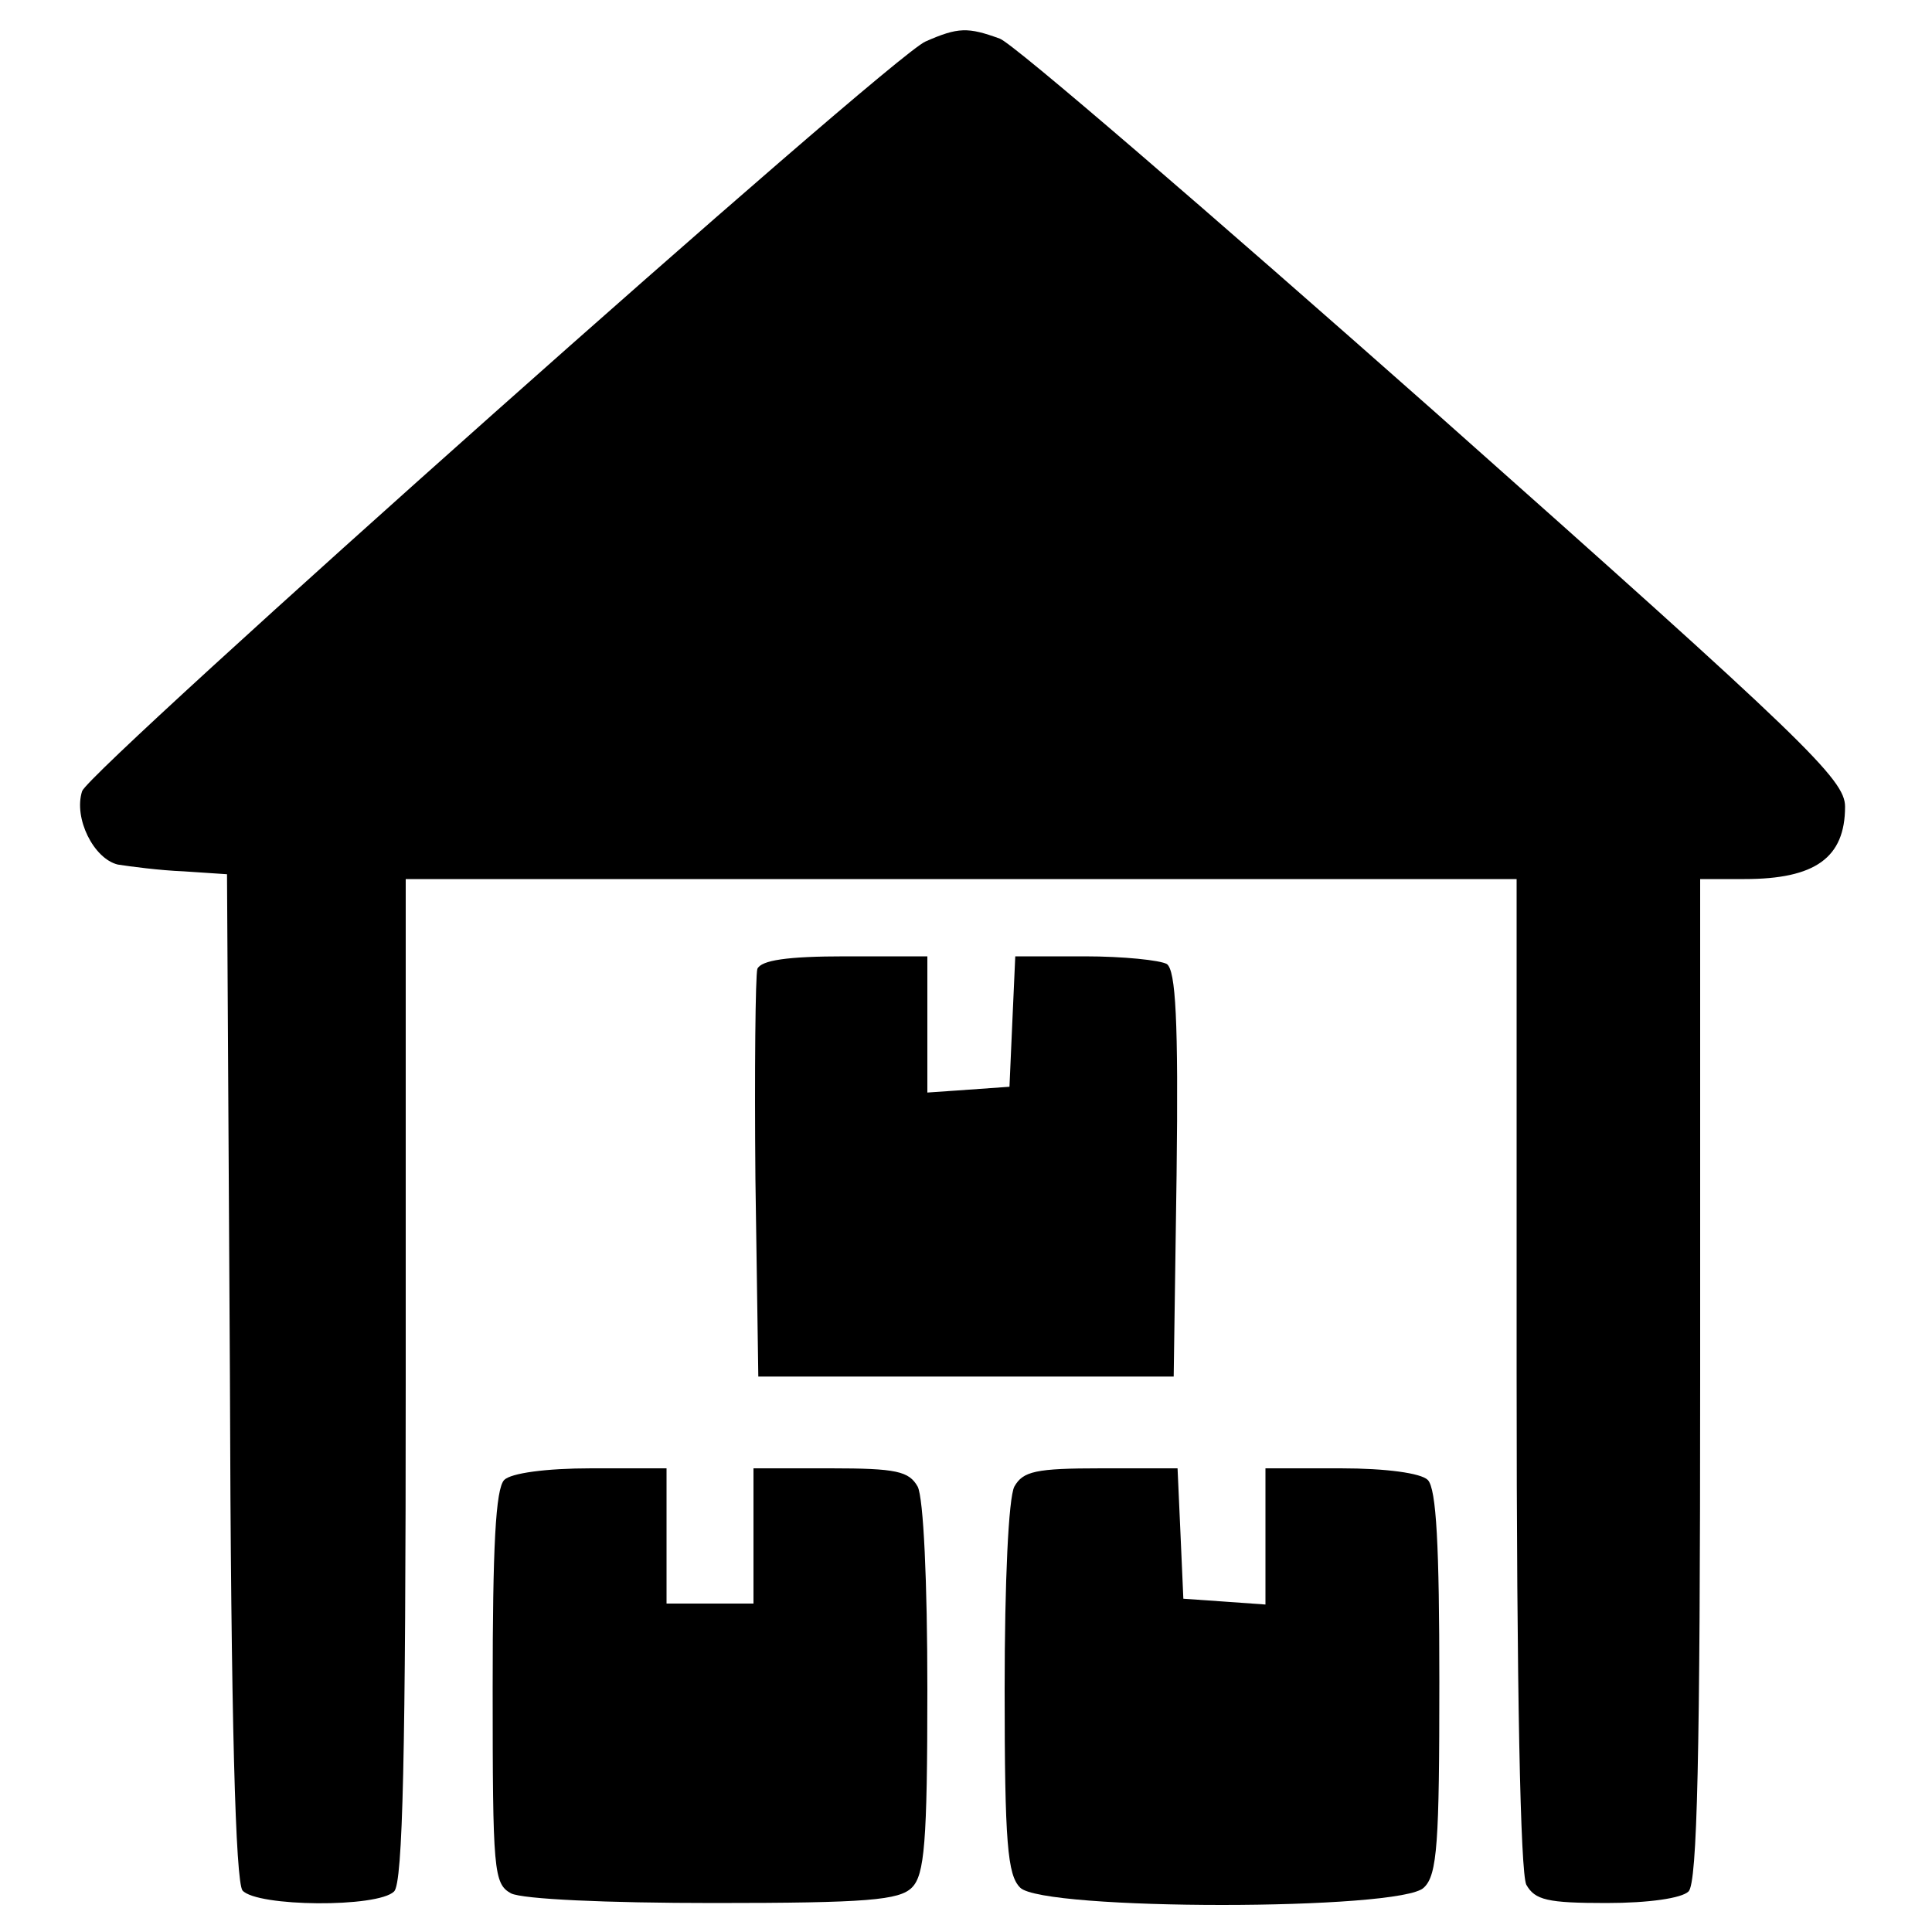 <?xml version="1.0" standalone="no"?>
<!DOCTYPE svg PUBLIC "-//W3C//DTD SVG 20010904//EN"
 "http://www.w3.org/TR/2001/REC-SVG-20010904/DTD/svg10.dtd">
<svg version="1.0" xmlns="http://www.w3.org/2000/svg"
 width="200pt" height="200pt" viewBox="0 0 200 200"
 preserveAspectRatio="xMidYMid meet">

<g transform="translate(0,200) scale(0.1,-0.1)"
fill="#000000" stroke="none">
<path d="M958 1957 c-37 -16 -865 -753 -873 -776 -9 -28 12 -70 37 -76 13 -2
43 -6 68 -7 l45 -3 3 -519 c1 -363 6 -523 13 -533 15 -17 140 -18 157 -1 9 9
12 140 12 530 l0 518 575 0 575 0 0 -511 c0 -333 4 -517 10 -530 9 -16 22 -19
83 -19 44 0 78 5 85 12 9 9 12 140 12 530 l0 518 46 0 c73 0 104 22 104 75 0
28 -40 67 -424 408 -234 207 -437 382 -451 387 -33 12 -43 12 -77 -3z"/>
<path d="M784 997 c-2 -7 -3 -105 -2 -217 l3 -205 215 0 215 0 3 209 c2 161
-1 211 -10 218 -7 4 -45 8 -85 8 l-72 0 -3 -67 -3 -68 -42 -3 -43 -3 0 70 0
71 -85 0 c-60 0 -87 -4 -91 -13z"/>
<path d="M522 468 c-9 -9 -12 -70 -12 -215 0 -190 1 -203 19 -213 12 -6 98
-10 210 -10 159 0 192 3 205 16 13 13 16 46 16 205 0 112 -4 198 -10 210 -9
16 -22 19 -90 19 l-80 0 0 -70 0 -70 -45 0 -45 0 0 70 0 70 -78 0 c-47 0 -83
-5 -90 -12z"/>
<path d="M1050 461 c-6 -12 -10 -98 -10 -210 0 -159 3 -192 16 -205 23 -24
395 -24 418 0 14 13 16 47 16 213 0 140 -3 200 -12 209 -7 7 -43 12 -90 12
l-78 0 0 -71 0 -70 -42 3 -43 3 -3 68 -3 67 -79 0 c-68 0 -81 -3 -90 -19z"/>
</g>
</svg>
